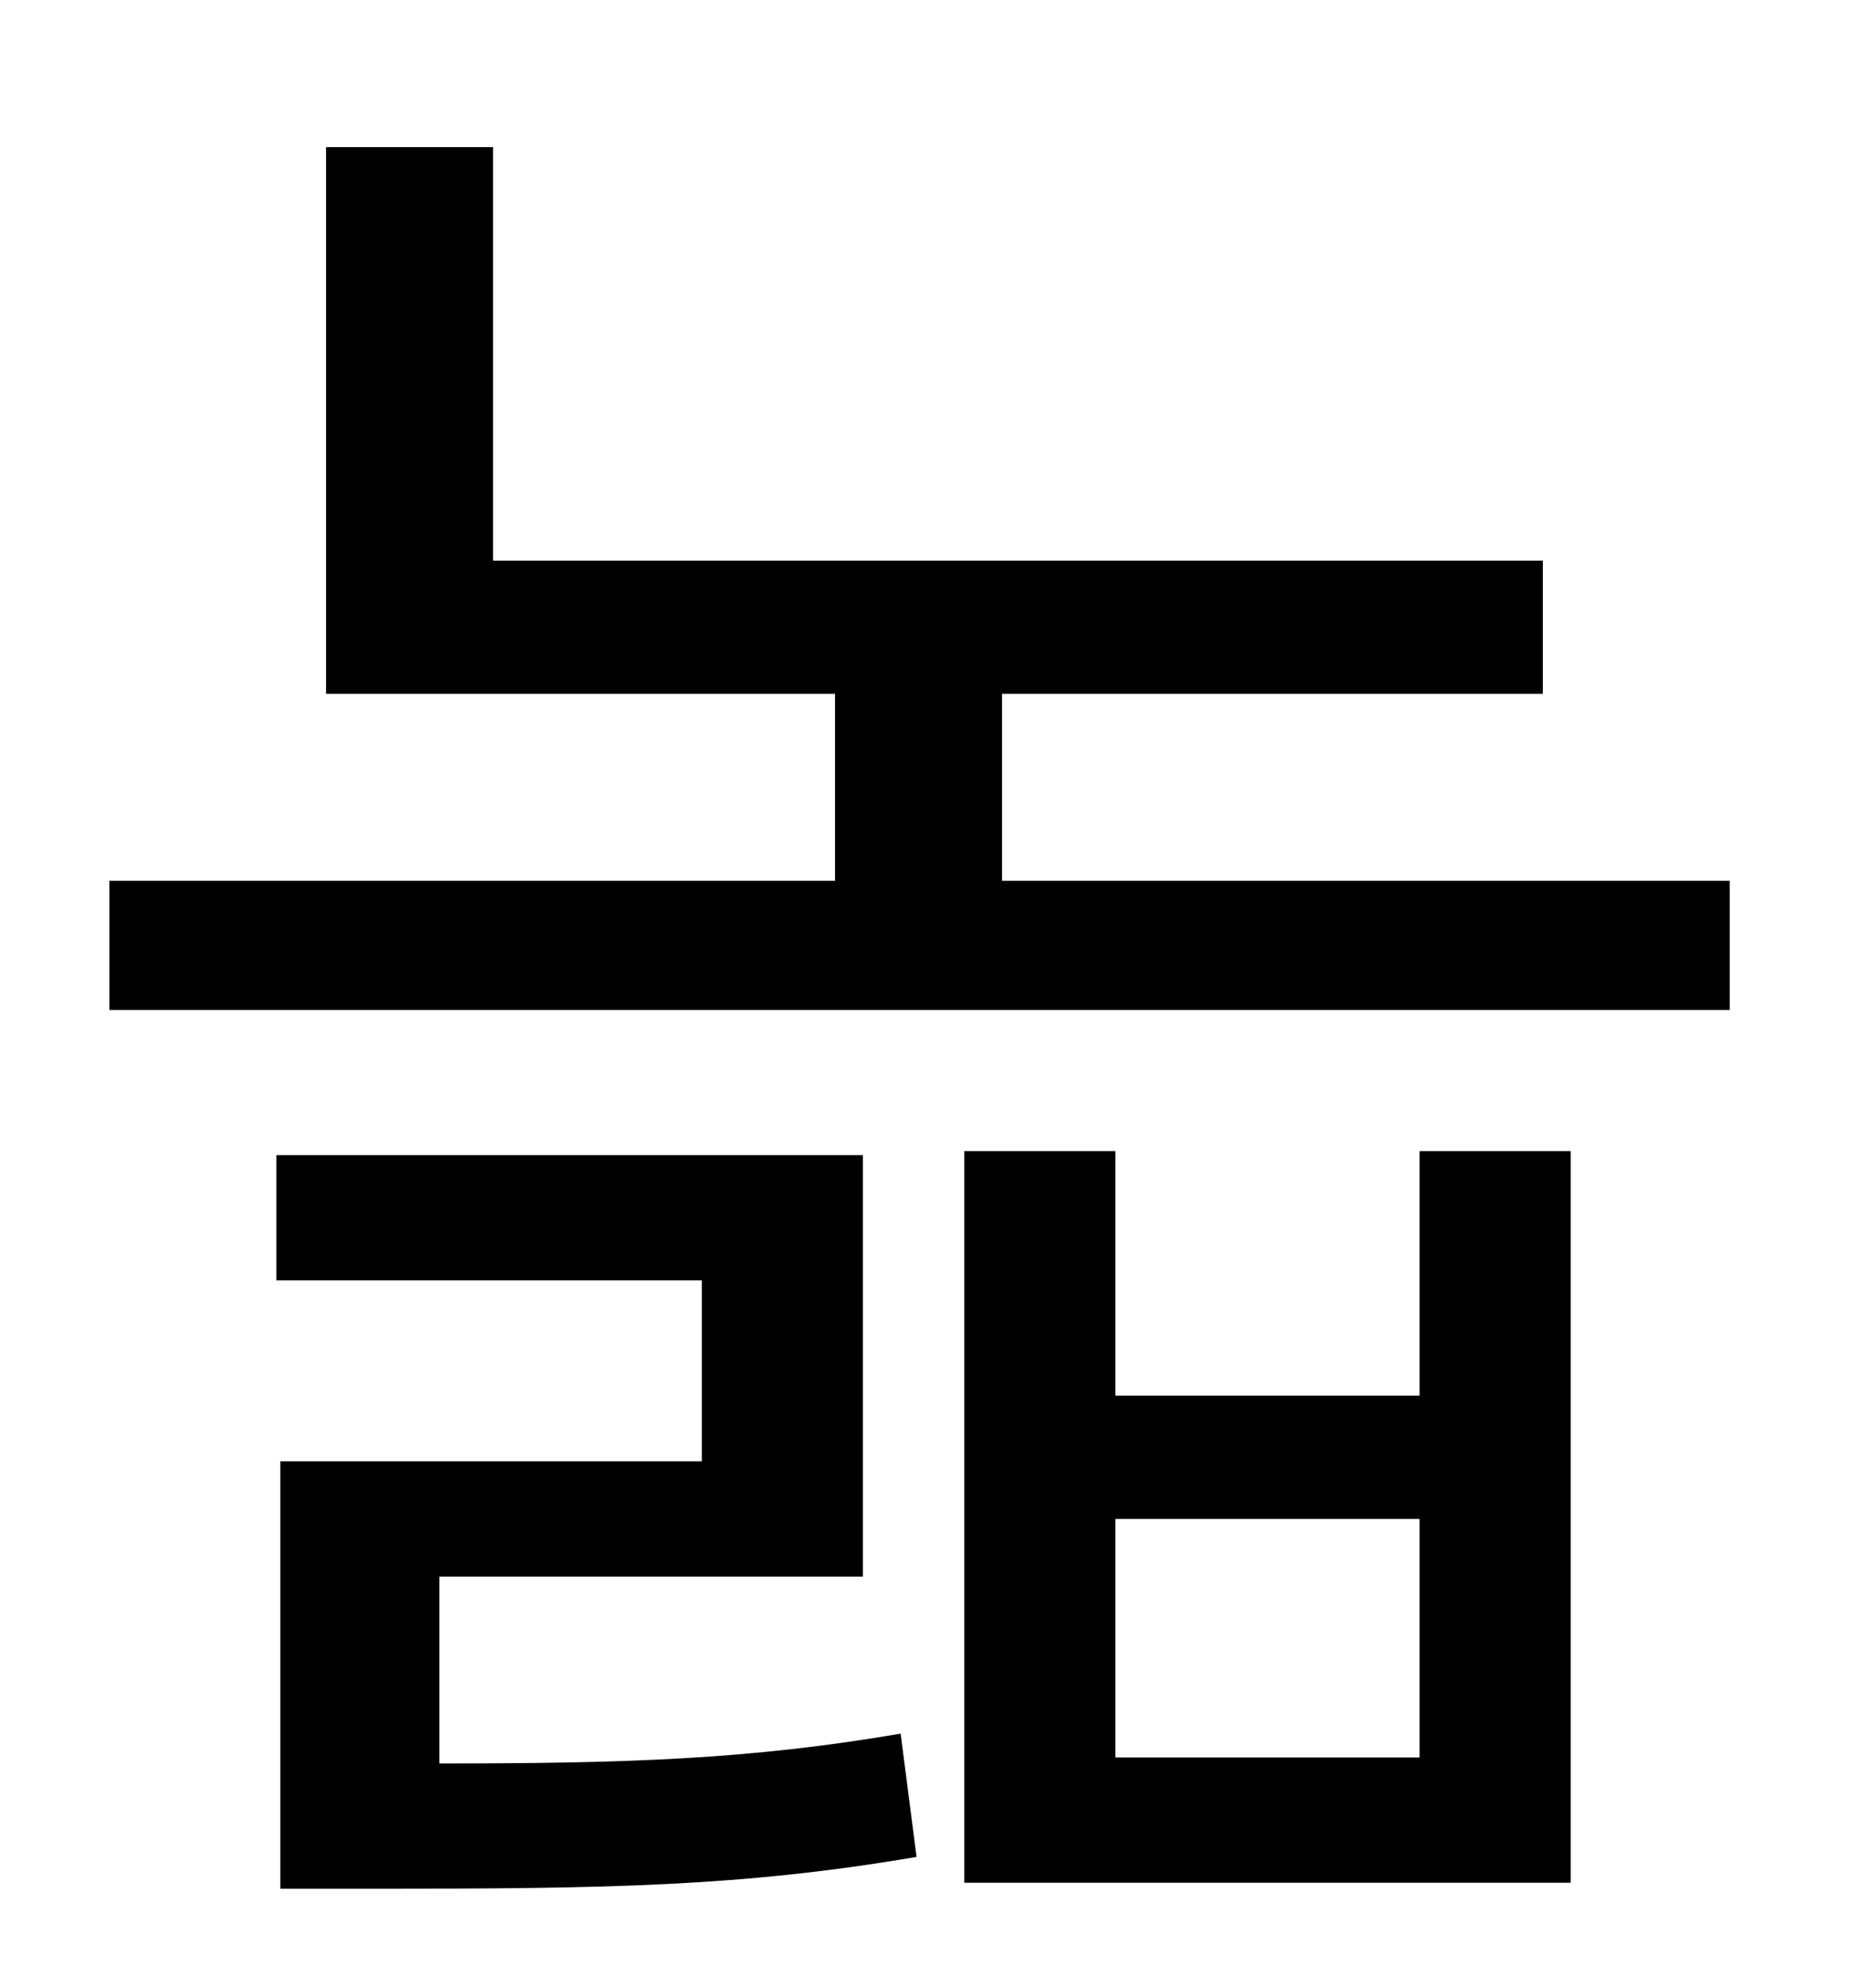 <?xml version="1.0" standalone="no"?>
<!DOCTYPE svg PUBLIC "-//W3C//DTD SVG 1.1//EN" "http://www.w3.org/Graphics/SVG/1.1/DTD/svg11.dtd" >
<svg xmlns="http://www.w3.org/2000/svg" xmlns:xlink="http://www.w3.org/1999/xlink" version="1.1" viewBox="-10 0 930 1000">
   <path fill="currentColor"
d="M211 793v94c94 0 156 -2 232 -15l8 62c-88 15 -156 16 -272 16h-48v-215h212v-91h-214v-63h295v212h-213zM704 884v-120h-153v120h153zM704 702v-123h76v368h-305v-368h76v123h153zM494 443h366v65h-815v-65h365v-94h-256v-275h84v208h528v67h-272v94z" />
</svg>
